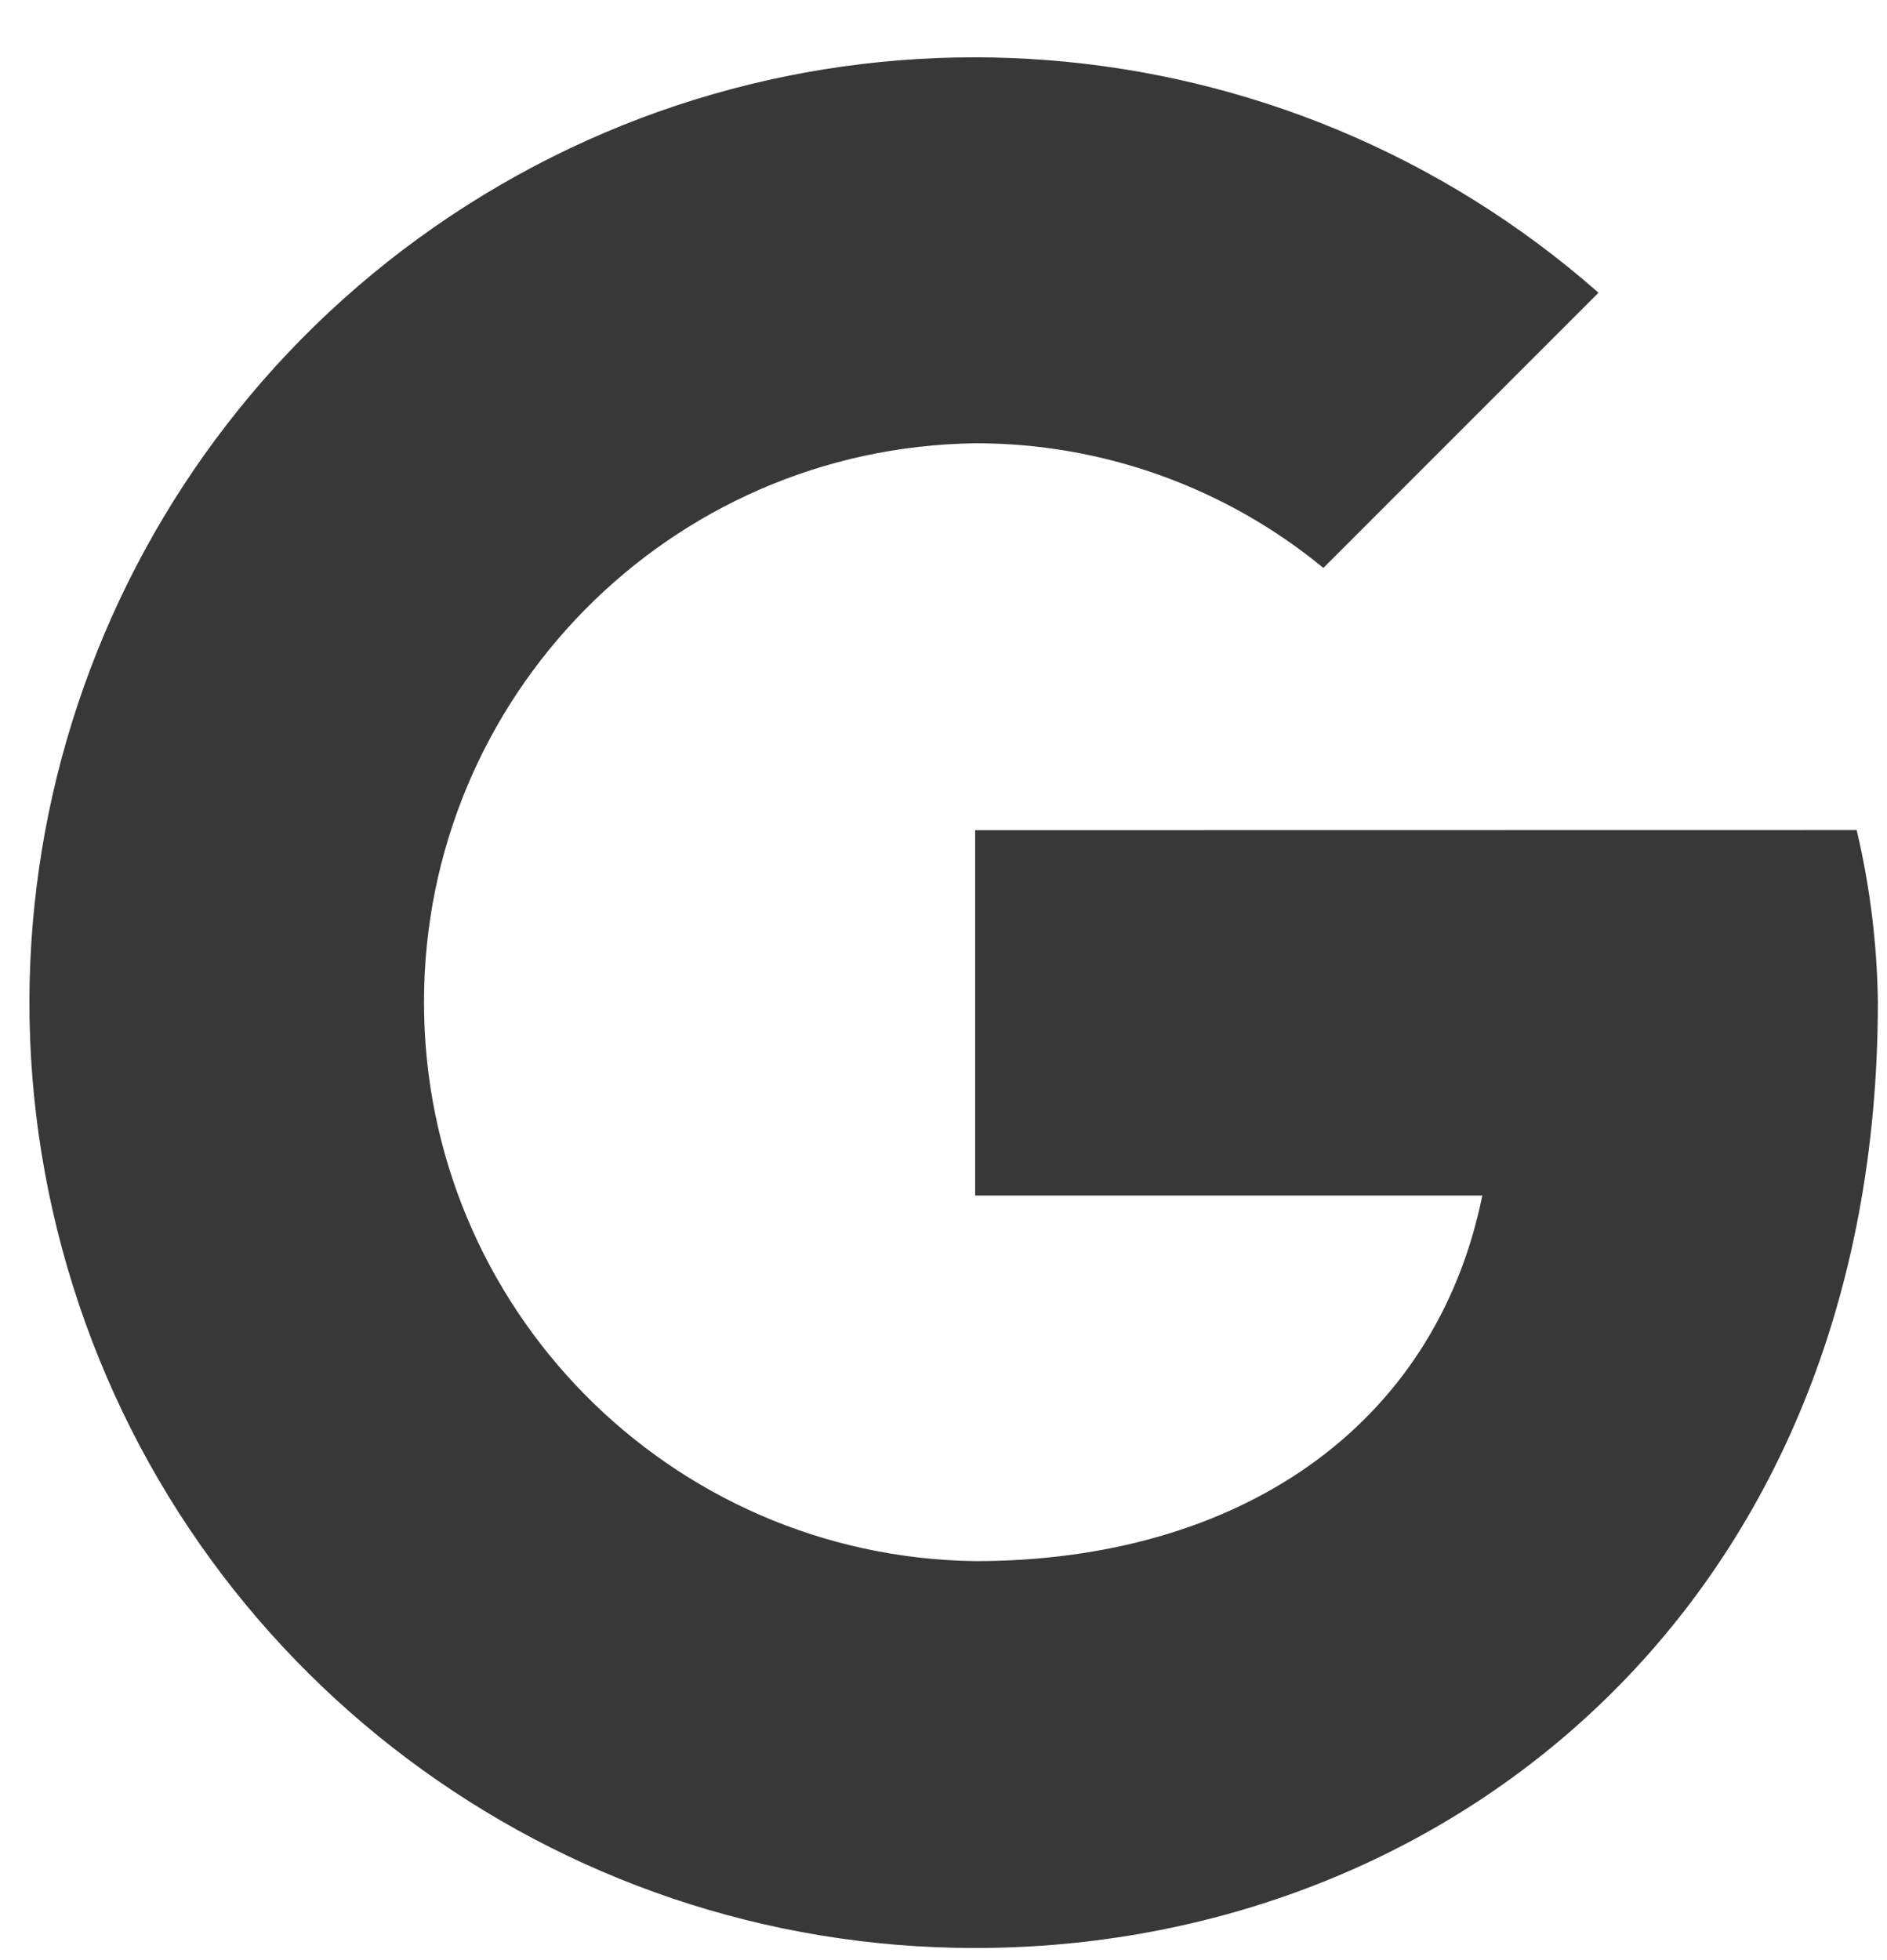 <svg width="26" height="27" viewBox="0 0 26 27" fill="none" xmlns="http://www.w3.org/2000/svg">
<path d="M13.436 11.436V16.468H20.424C19.774 19.667 17.051 21.504 13.436 21.504C9.225 21.446 5.842 18.016 5.842 13.805C5.842 9.594 9.225 6.163 13.436 6.106C15.186 6.103 16.883 6.711 18.234 7.823L22.025 4.032C17.676 0.208 11.324 -0.284 6.438 2.825C1.552 5.934 -0.694 11.895 0.927 17.455C2.547 23.015 7.645 26.836 13.436 26.833C19.95 26.833 25.874 22.095 25.874 13.804C25.864 13.006 25.766 12.211 25.582 11.434L13.436 11.436Z" fill="#383838"/>
</svg>
